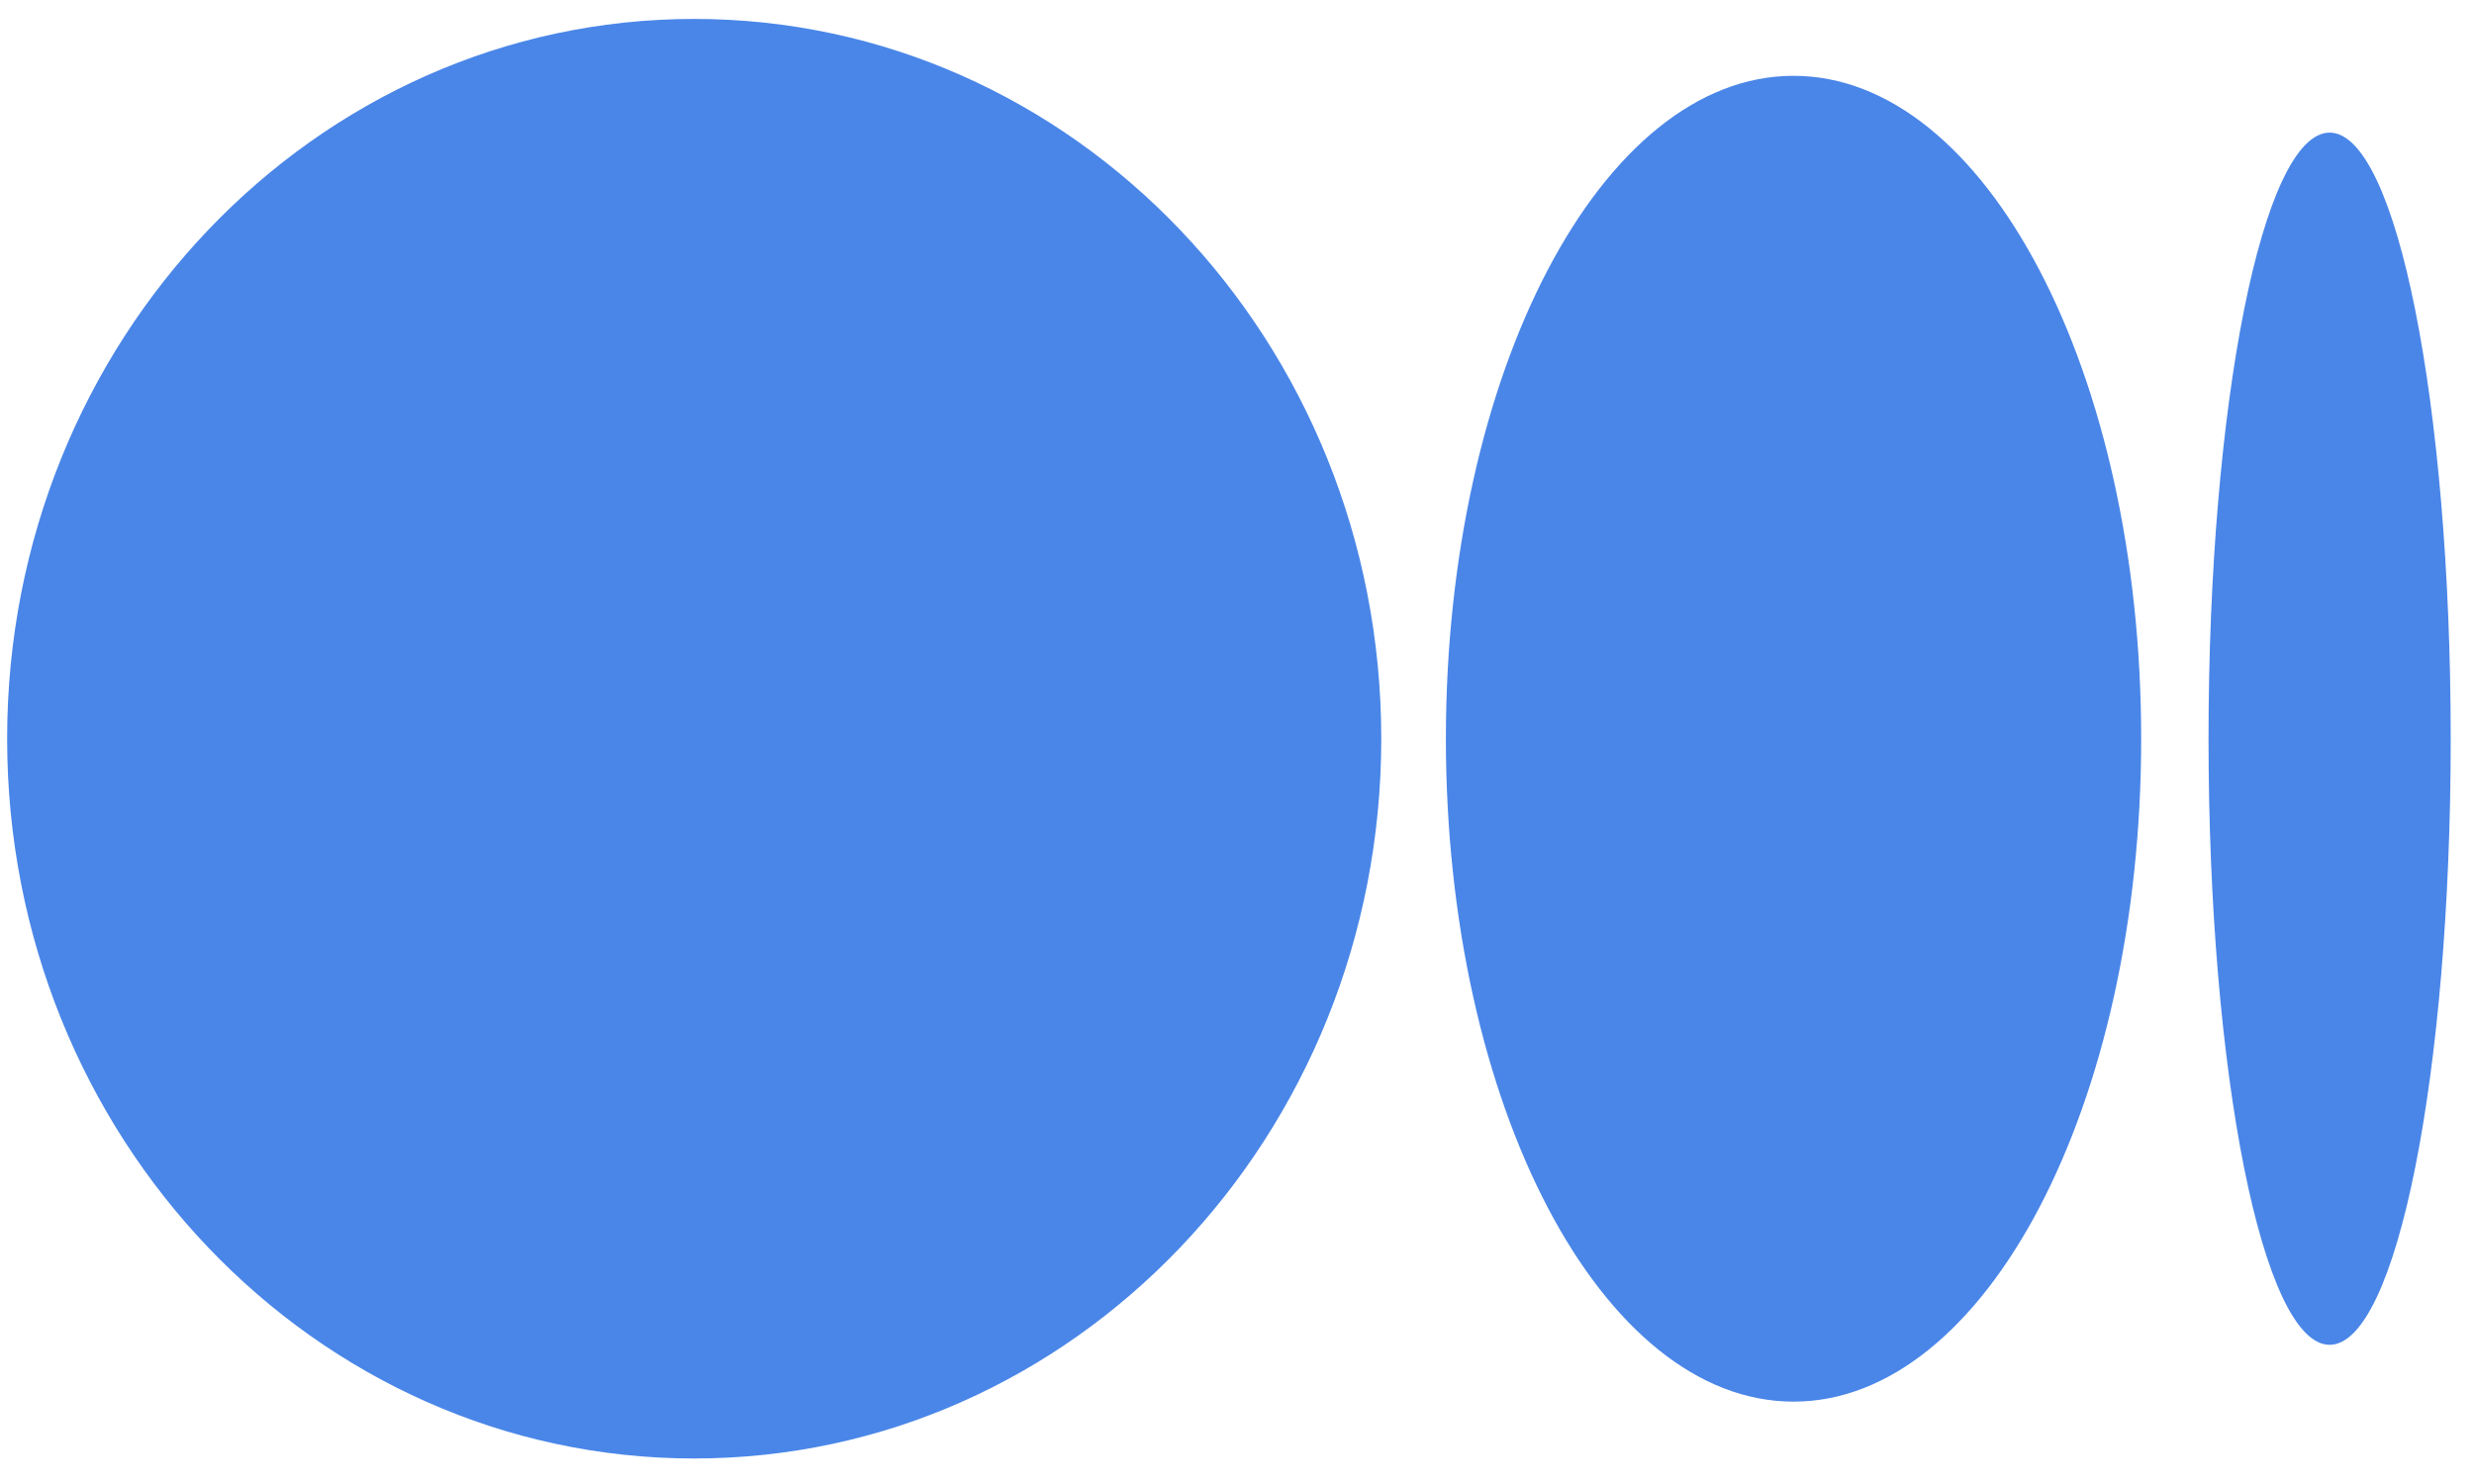 <svg width="95" height="57" viewBox="0 0 95 57" fill="none" xmlns="http://www.w3.org/2000/svg">
<path fill-rule="evenodd" clip-rule="evenodd" d="M26.655 0.727C41.228 0.727 53.04 13.107 53.04 28.374C53.04 43.641 41.228 56.02 26.655 56.02C12.086 56.02 0.274 43.641 0.274 28.374C0.274 13.107 12.086 0.727 26.655 0.727ZM68.871 2.912C76.245 2.912 82.22 14.311 82.22 28.374C82.22 42.437 76.245 53.836 68.871 53.836C61.497 53.836 55.521 42.437 55.521 28.374C55.521 14.311 61.497 2.912 68.871 2.912ZM89.457 5.094C92.024 5.094 94.106 15.515 94.106 28.374C94.106 41.232 92.024 51.654 89.457 51.654C86.888 51.654 84.806 41.232 84.806 28.374C84.806 15.515 86.888 5.094 89.457 5.094Z" fill="#4A86E8"/>
</svg>
